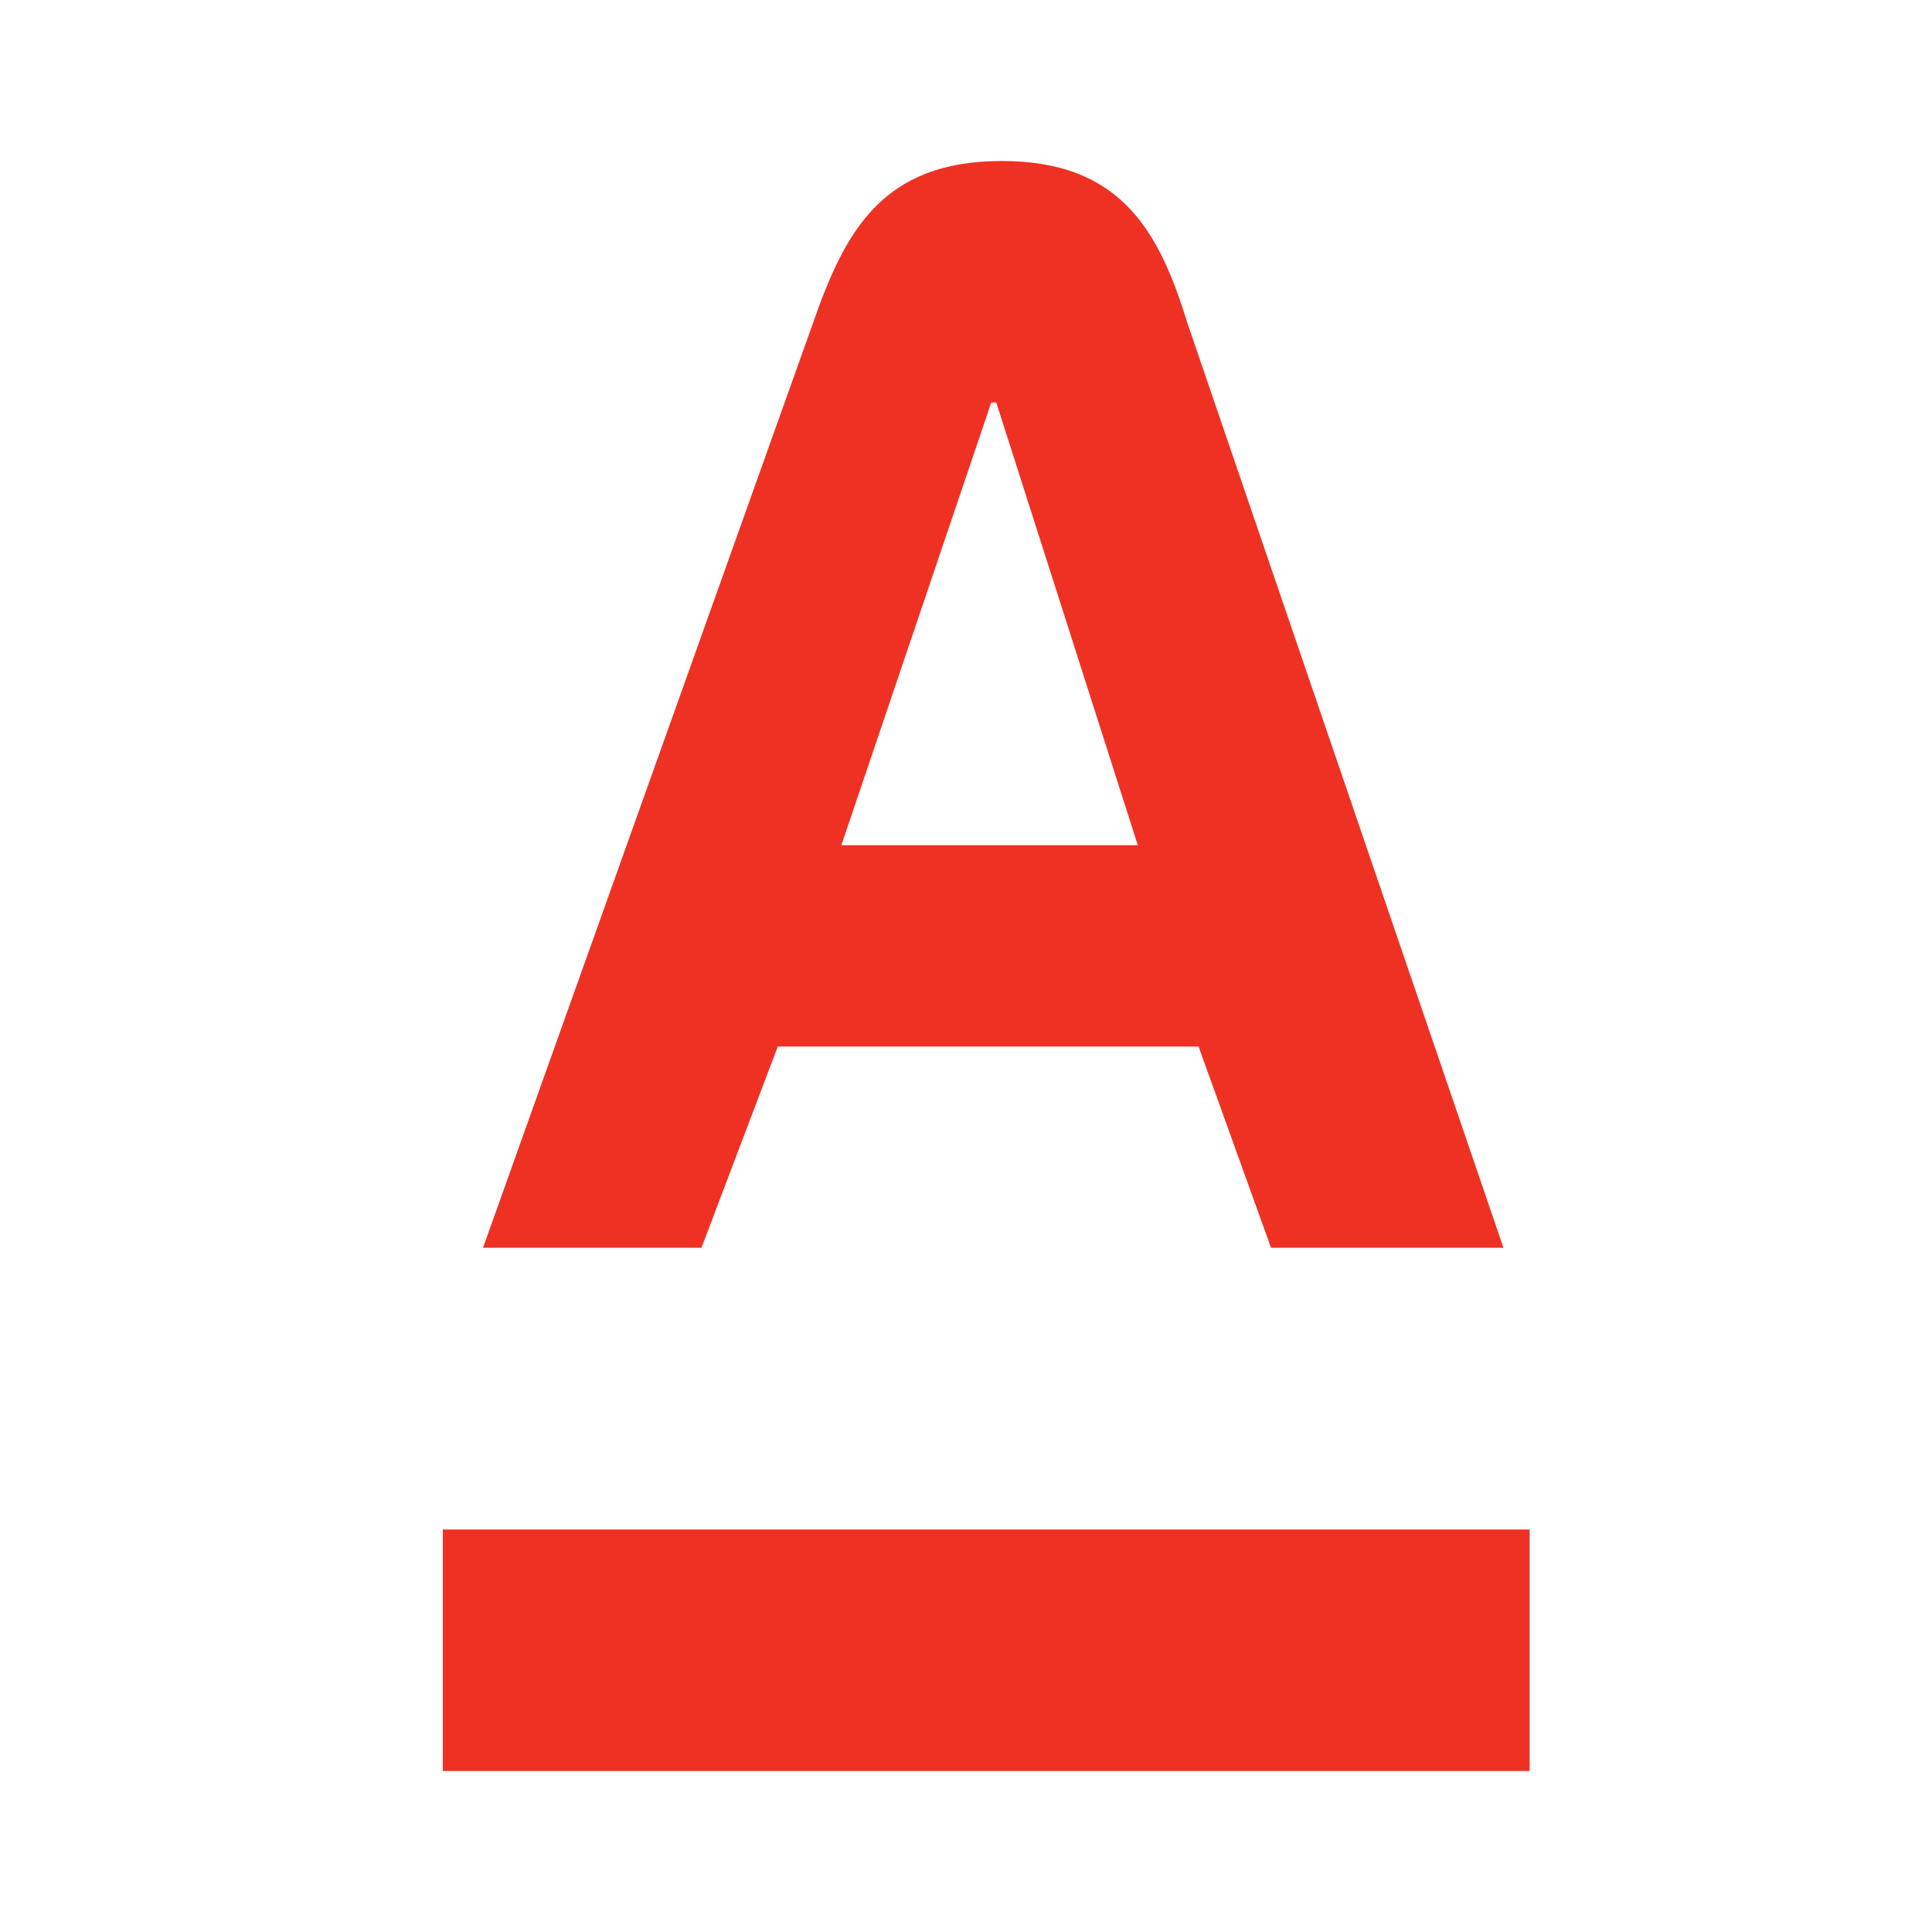 <svg width="27" height="27" viewBox="0 0 27 27" fill="none" xmlns="http://www.w3.org/2000/svg">
<path d="M21.377 21.375H6.189V24.75H21.377V21.375Z" fill="#EF3124"/>
<path d="M16.595 4.517L21.011 17.438H17.763L16.75 14.625H10.87L9.803 17.438H6.75L11.361 4.517C11.805 3.246 12.319 2.25 14.001 2.25C15.682 2.25 16.206 3.255 16.595 4.517ZM11.758 11.812H15.901L13.923 5.625H13.853L11.758 11.812Z" fill="#EF3124"/>
</svg>
